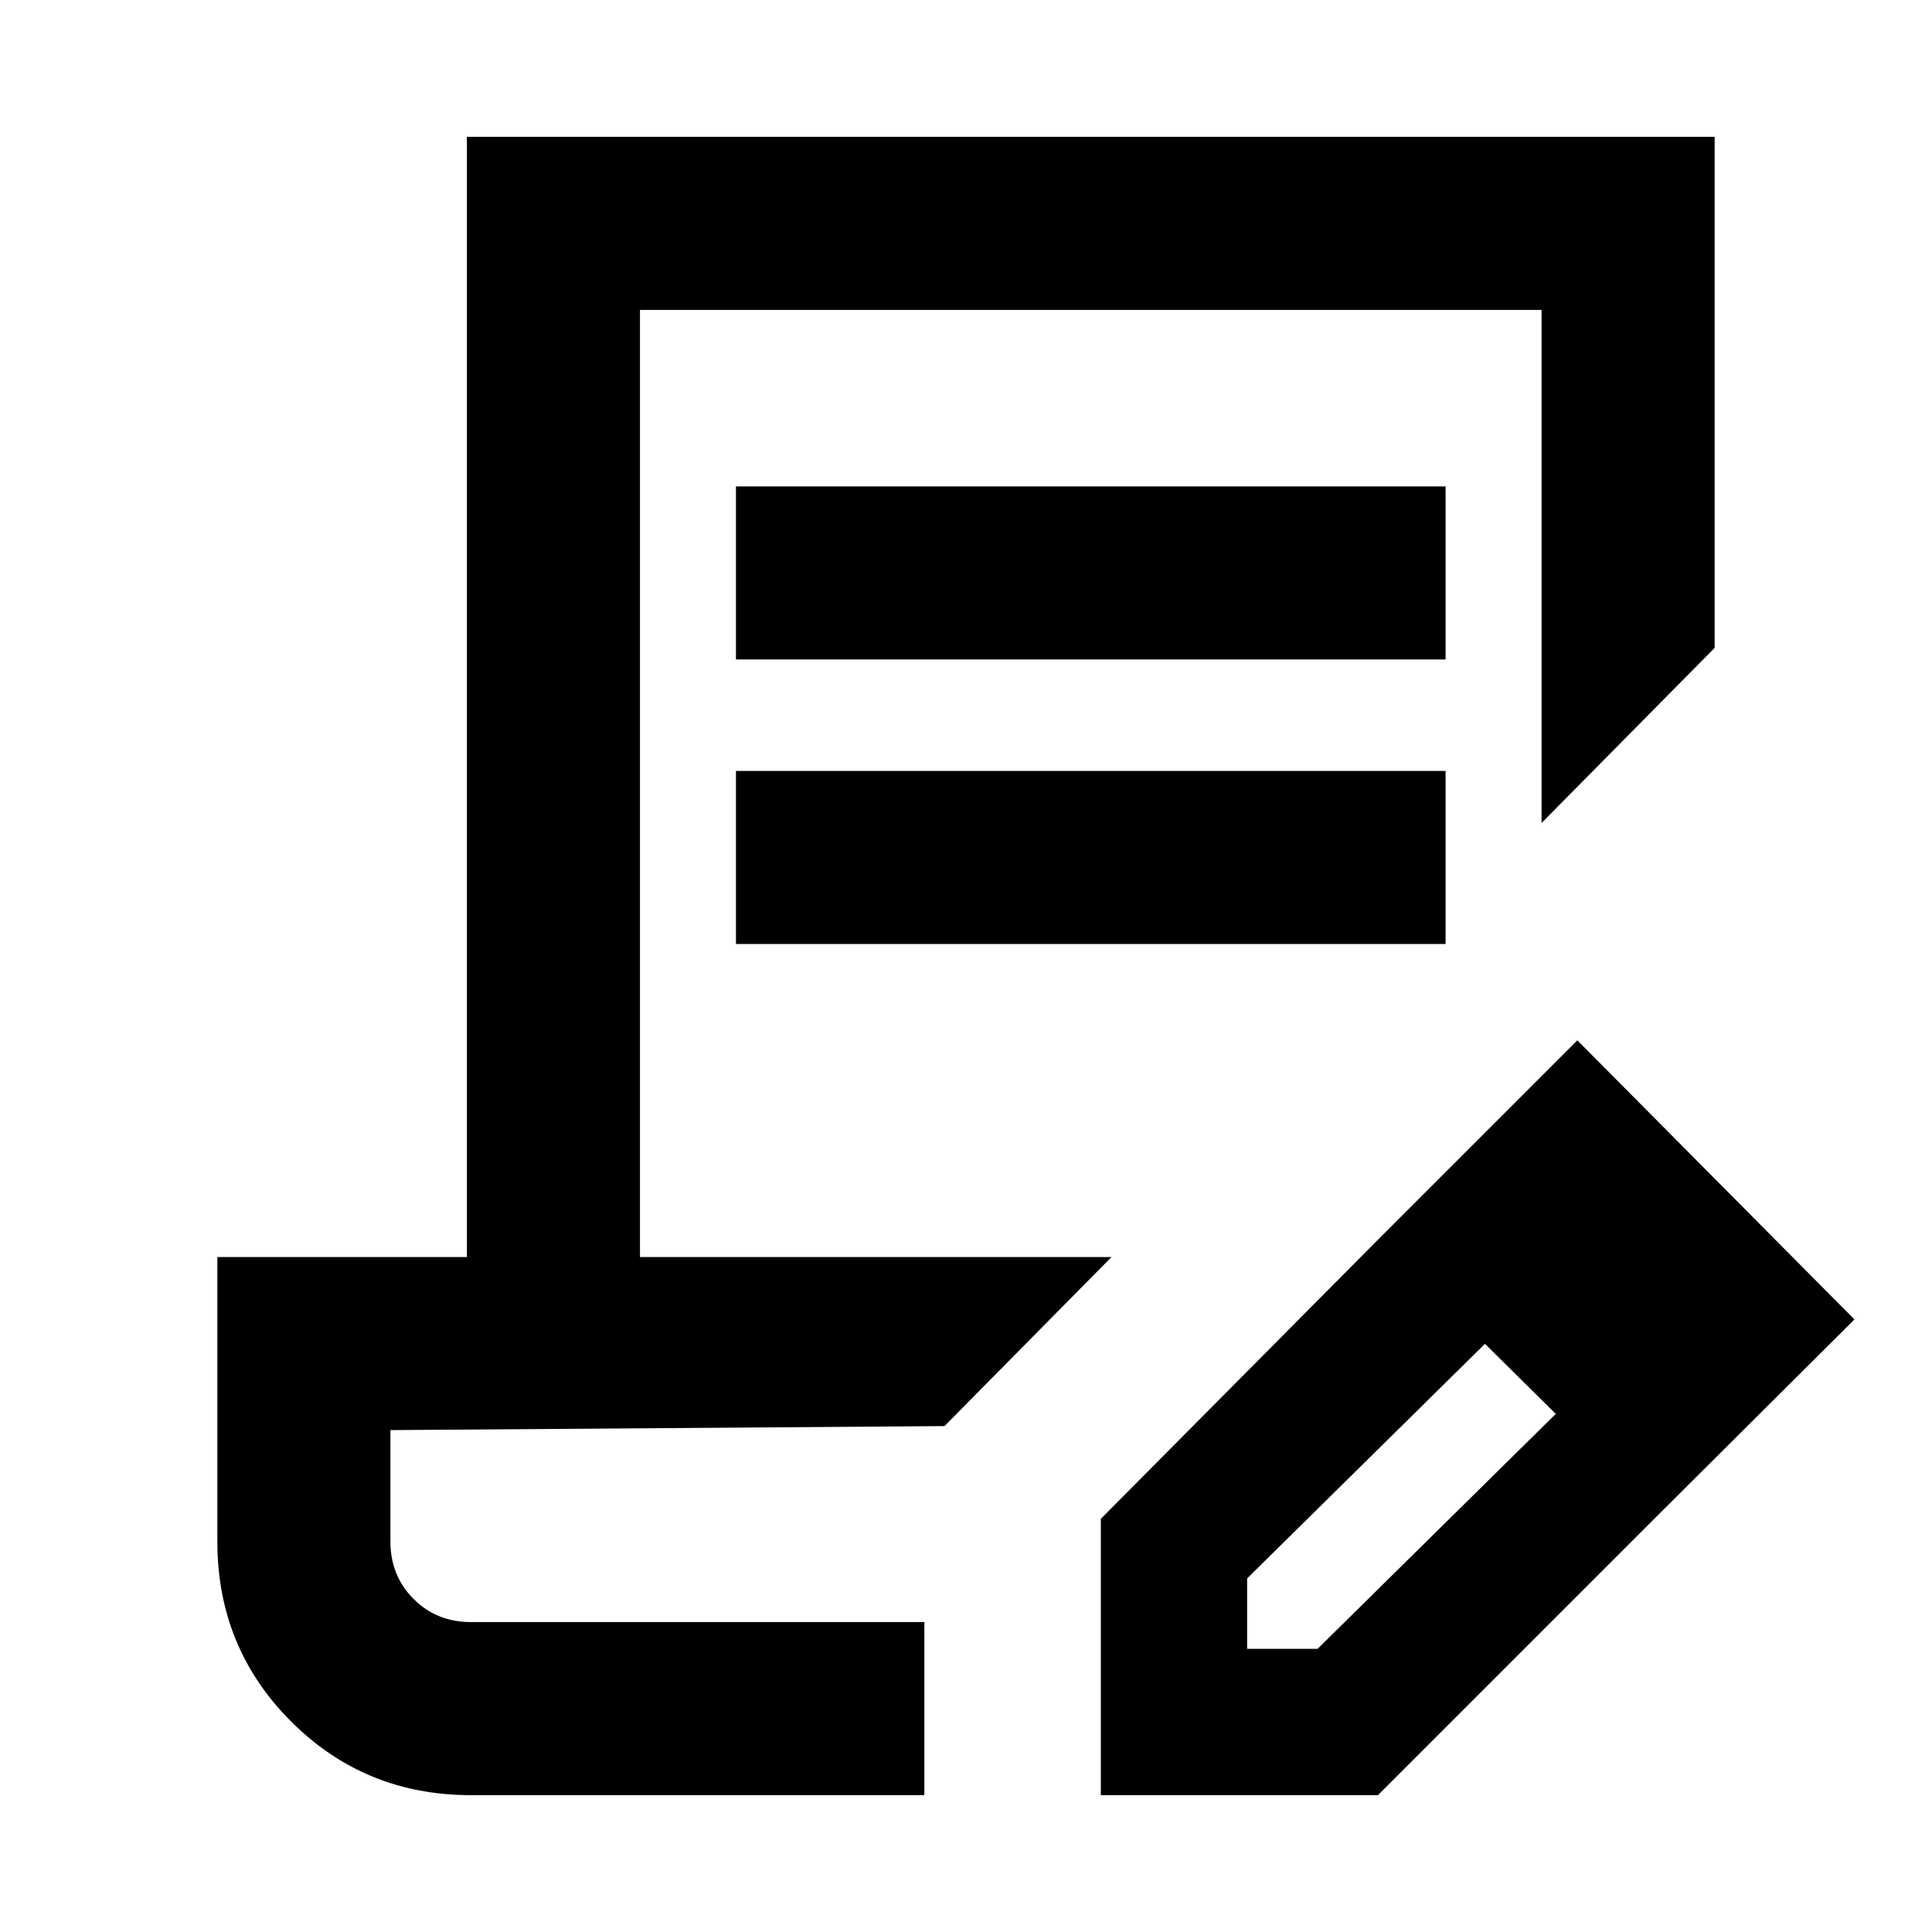 <svg xmlns="http://www.w3.org/2000/svg" height="24" viewBox="0 -960 960 960" width="24"><path d="M234-68.001q-52.756 0-89.377-36.622-36.622-36.621-36.622-89.377v-141.384h124v-556.615h619.998v253.923L766-551.078V-806H318v470.616h234.306l-82.998 83.998-275.308 2V-194q0 17 11.5 28.5T234-154h225.307v85.999H234Zm313 0v-137.307l138.154-139.153 53.153 51.768-118.616 117v35h35l118.616-117 50.538 50.538L684.691-68.001H547Zm276.845-139.154L685.154-344.461l98.615-98.615L921.46-304.385l-97.615 97.23ZM365.693-632.309v-85.998h352.614v85.998H365.693Zm0 141.385v-85.999h352.614v85.999H365.693ZM459.307-154H194h265.307Z"/></svg>